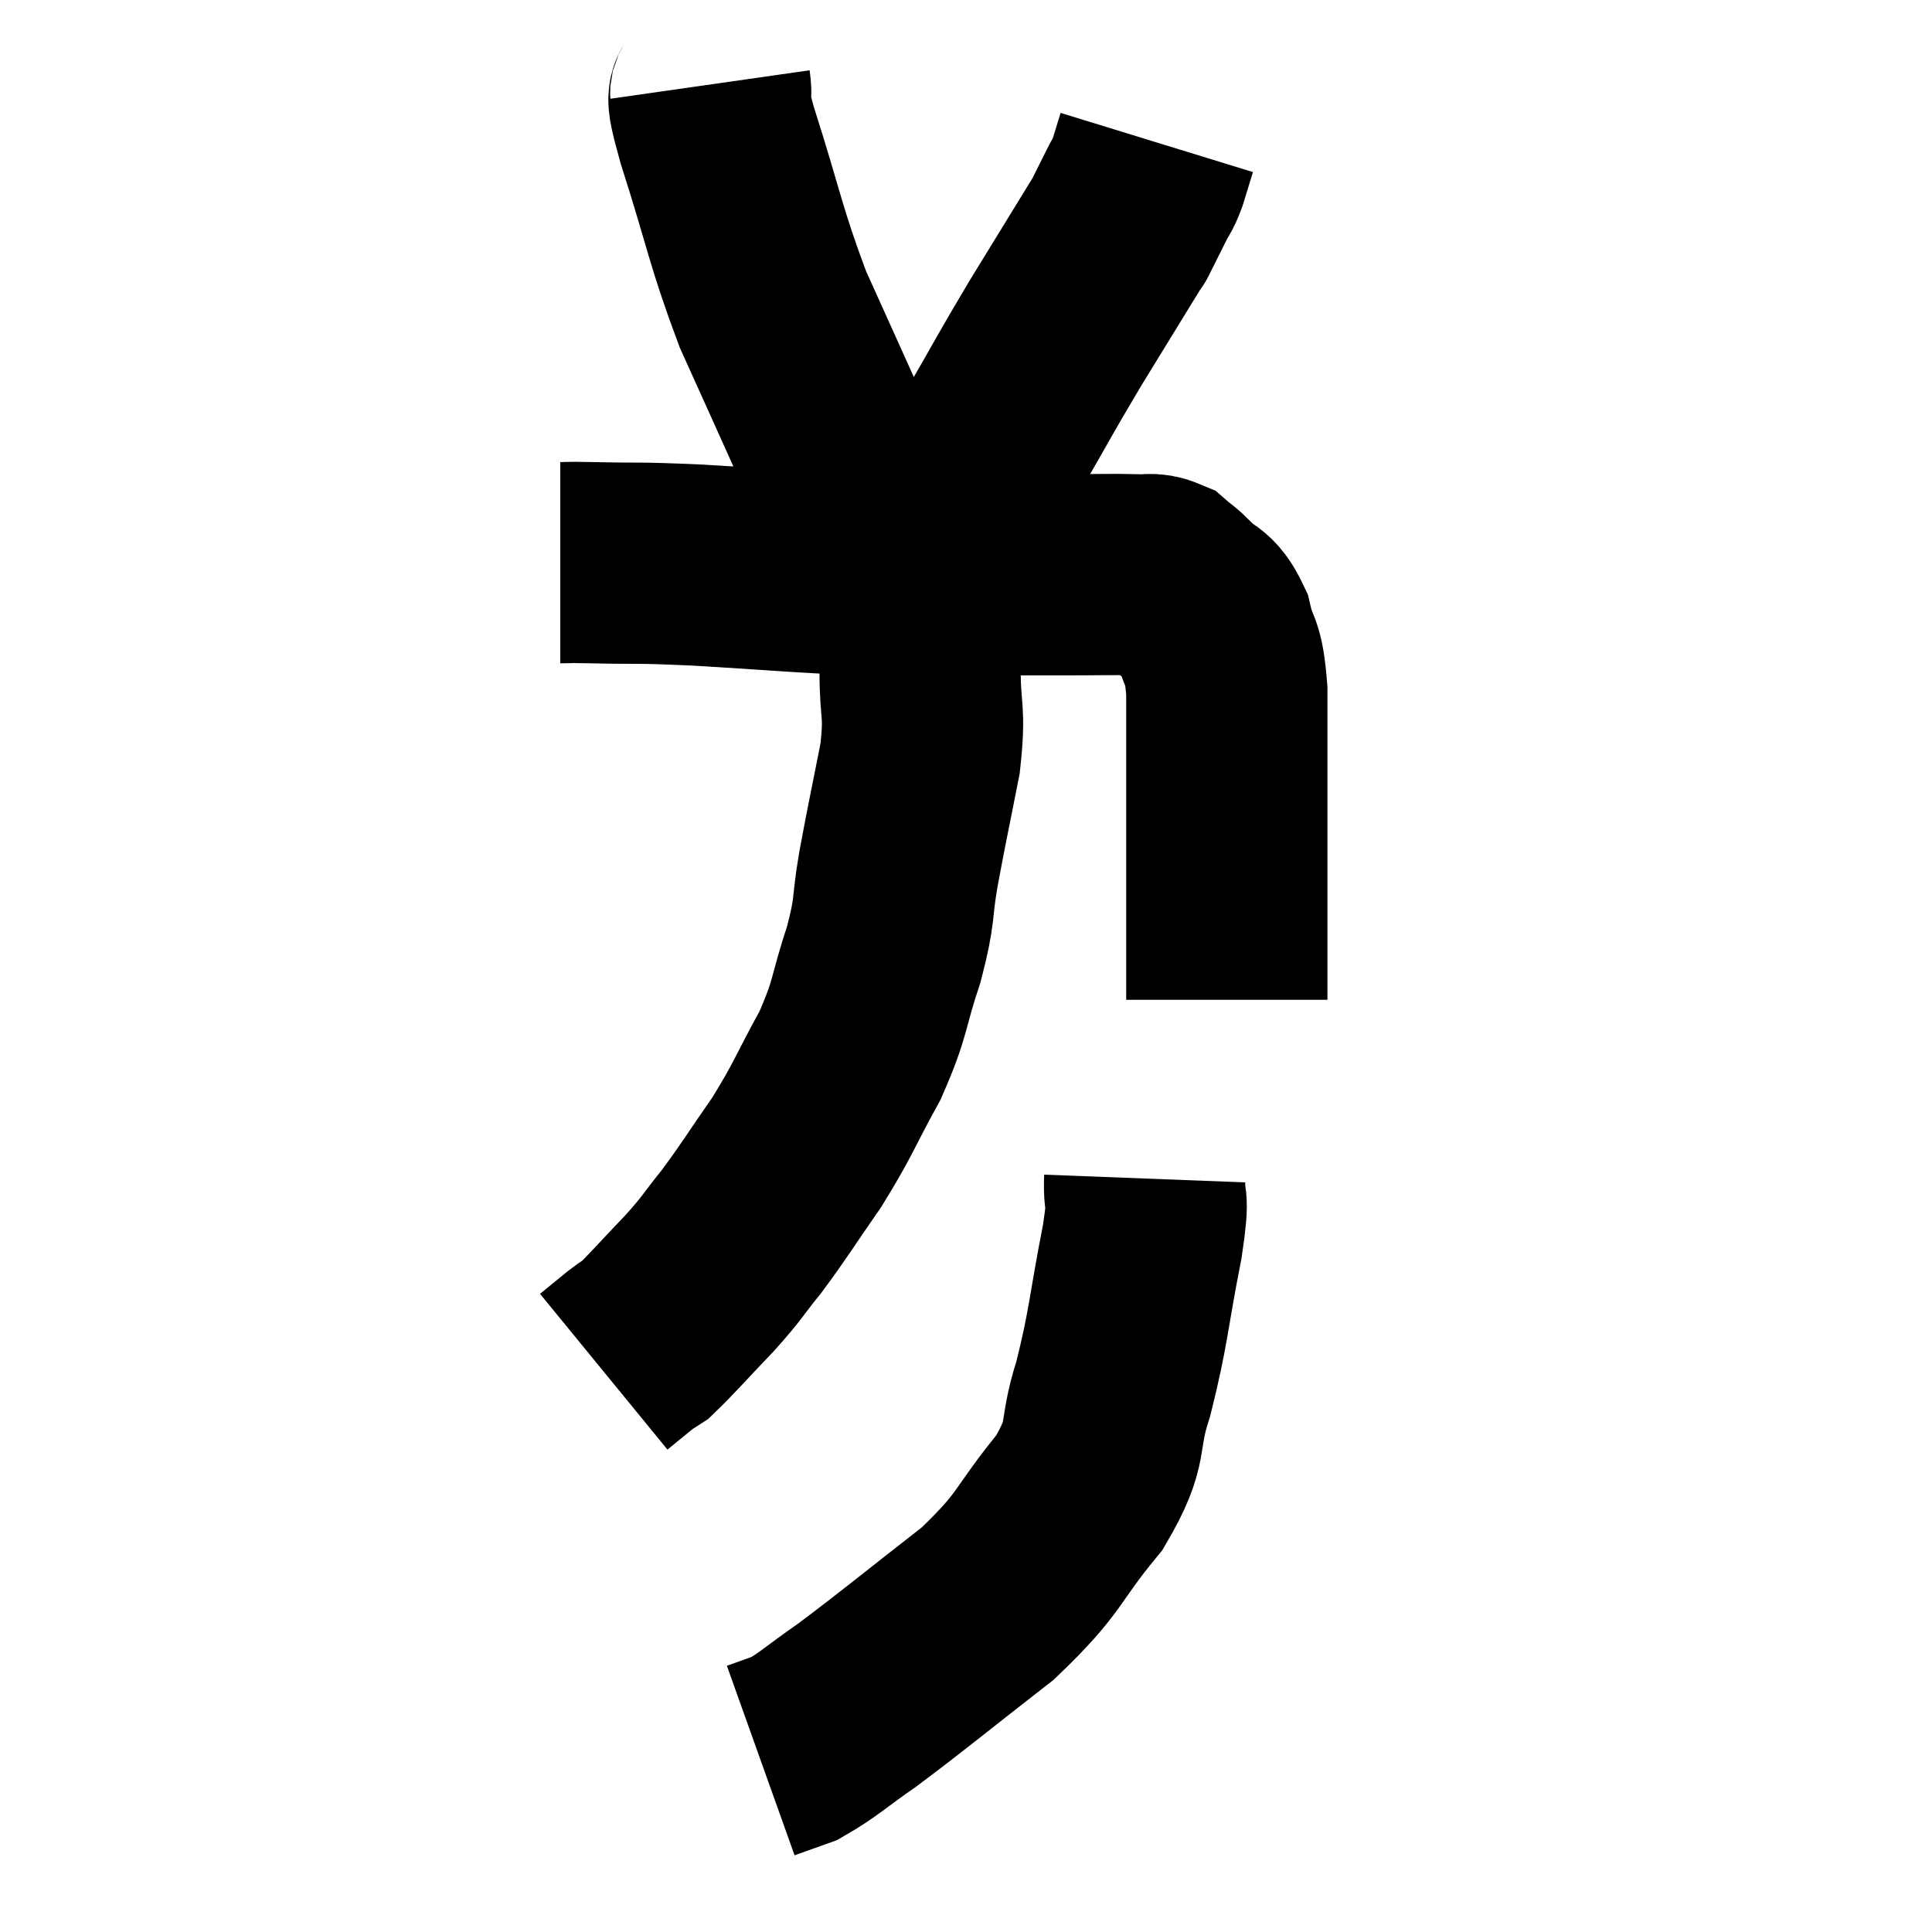 <svg width="48" height="48" viewBox="0 0 48 48" xmlns="http://www.w3.org/2000/svg"><path d="M 13.92 13.98 C 14.31 13.98, 13.845 13.965, 14.7 13.98 C 16.02 14.01, 15.66 13.965, 17.34 14.04 C 19.38 14.16, 19.875 14.22, 21.42 14.28 C 22.47 14.28, 22.26 14.28, 23.52 14.28 C 24.99 14.28, 25.29 14.28, 26.46 14.28 C 27.33 14.28, 27.6 14.265, 28.2 14.28 C 28.53 14.31, 28.575 14.22, 28.86 14.34 C 29.1 14.55, 29.025 14.445, 29.34 14.76 C 29.73 15.18, 29.835 15, 30.12 15.6 C 30.3 16.38, 30.39 16.05, 30.48 17.16 C 30.48 18.6, 30.48 18.63, 30.48 20.04 C 30.48 21.42, 30.48 21.72, 30.48 22.8 C 30.48 23.58, 30.48 23.85, 30.48 24.36 C 30.48 24.6, 30.48 24.72, 30.48 24.84 L 30.48 24.84" fill="none" stroke="black" stroke-width="5"></path><path d="M 17.64 2.1 C 17.73 2.73, 17.43 1.965, 17.82 3.36 C 18.51 5.52, 18.51 5.835, 19.2 7.68 C 19.89 9.21, 20.055 9.57, 20.58 10.74 C 20.94 11.55, 21.06 11.835, 21.3 12.36 C 21.42 12.6, 21.465 12.675, 21.54 12.84 C 21.57 12.93, 21.525 12.9, 21.6 13.02 C 21.72 13.17, 21.645 13.14, 21.84 13.32 C 22.11 13.53, 22.215 13.605, 22.38 13.74 C 22.44 13.8, 22.425 13.815, 22.5 13.86 C 22.59 13.89, 22.515 13.905, 22.68 13.92 C 22.92 13.92, 22.665 14.655, 23.16 13.92 C 23.91 12.45, 23.895 12.39, 24.66 10.98 C 25.44 9.63, 25.425 9.615, 26.22 8.28 C 27.03 6.96, 27.435 6.3, 27.84 5.64 C 27.84 5.64, 27.735 5.85, 27.84 5.64 C 28.05 5.22, 28.095 5.13, 28.26 4.8 C 28.38 4.56, 28.38 4.635, 28.5 4.32 C 28.62 3.93, 28.68 3.735, 28.74 3.54 L 28.74 3.54" fill="none" stroke="black" stroke-width="5"></path><path d="M 22.92 13.32 C 22.89 13.5, 22.875 13.335, 22.86 13.68 C 22.86 14.19, 22.86 13.95, 22.86 14.7 C 22.86 15.69, 22.86 15.645, 22.86 16.68 C 22.86 17.76, 22.995 17.61, 22.86 18.84 C 22.59 20.22, 22.545 20.385, 22.32 21.6 C 22.14 22.65, 22.26 22.545, 21.96 23.7 C 21.54 24.96, 21.66 24.99, 21.12 26.22 C 20.46 27.42, 20.475 27.525, 19.8 28.62 C 19.11 29.61, 19.02 29.79, 18.42 30.6 C 17.91 31.23, 18 31.185, 17.4 31.86 C 16.71 32.58, 16.455 32.88, 16.02 33.3 C 15.84 33.42, 15.915 33.345, 15.66 33.54 C 15.33 33.81, 15.165 33.945, 15 34.08 L 15 34.08" fill="none" stroke="black" stroke-width="5"></path><path d="M 28.44 29.28 C 28.41 30.06, 28.575 29.535, 28.38 30.84 C 28.02 32.67, 28.05 32.94, 27.66 34.5 C 27.24 35.79, 27.6 35.745, 26.82 37.08 C 25.68 38.46, 25.92 38.52, 24.54 39.84 C 22.92 41.1, 22.5 41.46, 21.3 42.36 C 20.52 42.9, 20.34 43.095, 19.74 43.44 C 19.32 43.59, 19.11 43.665, 18.9 43.74 L 18.9 43.74" fill="none" stroke="black" stroke-width="5"></path></svg>
